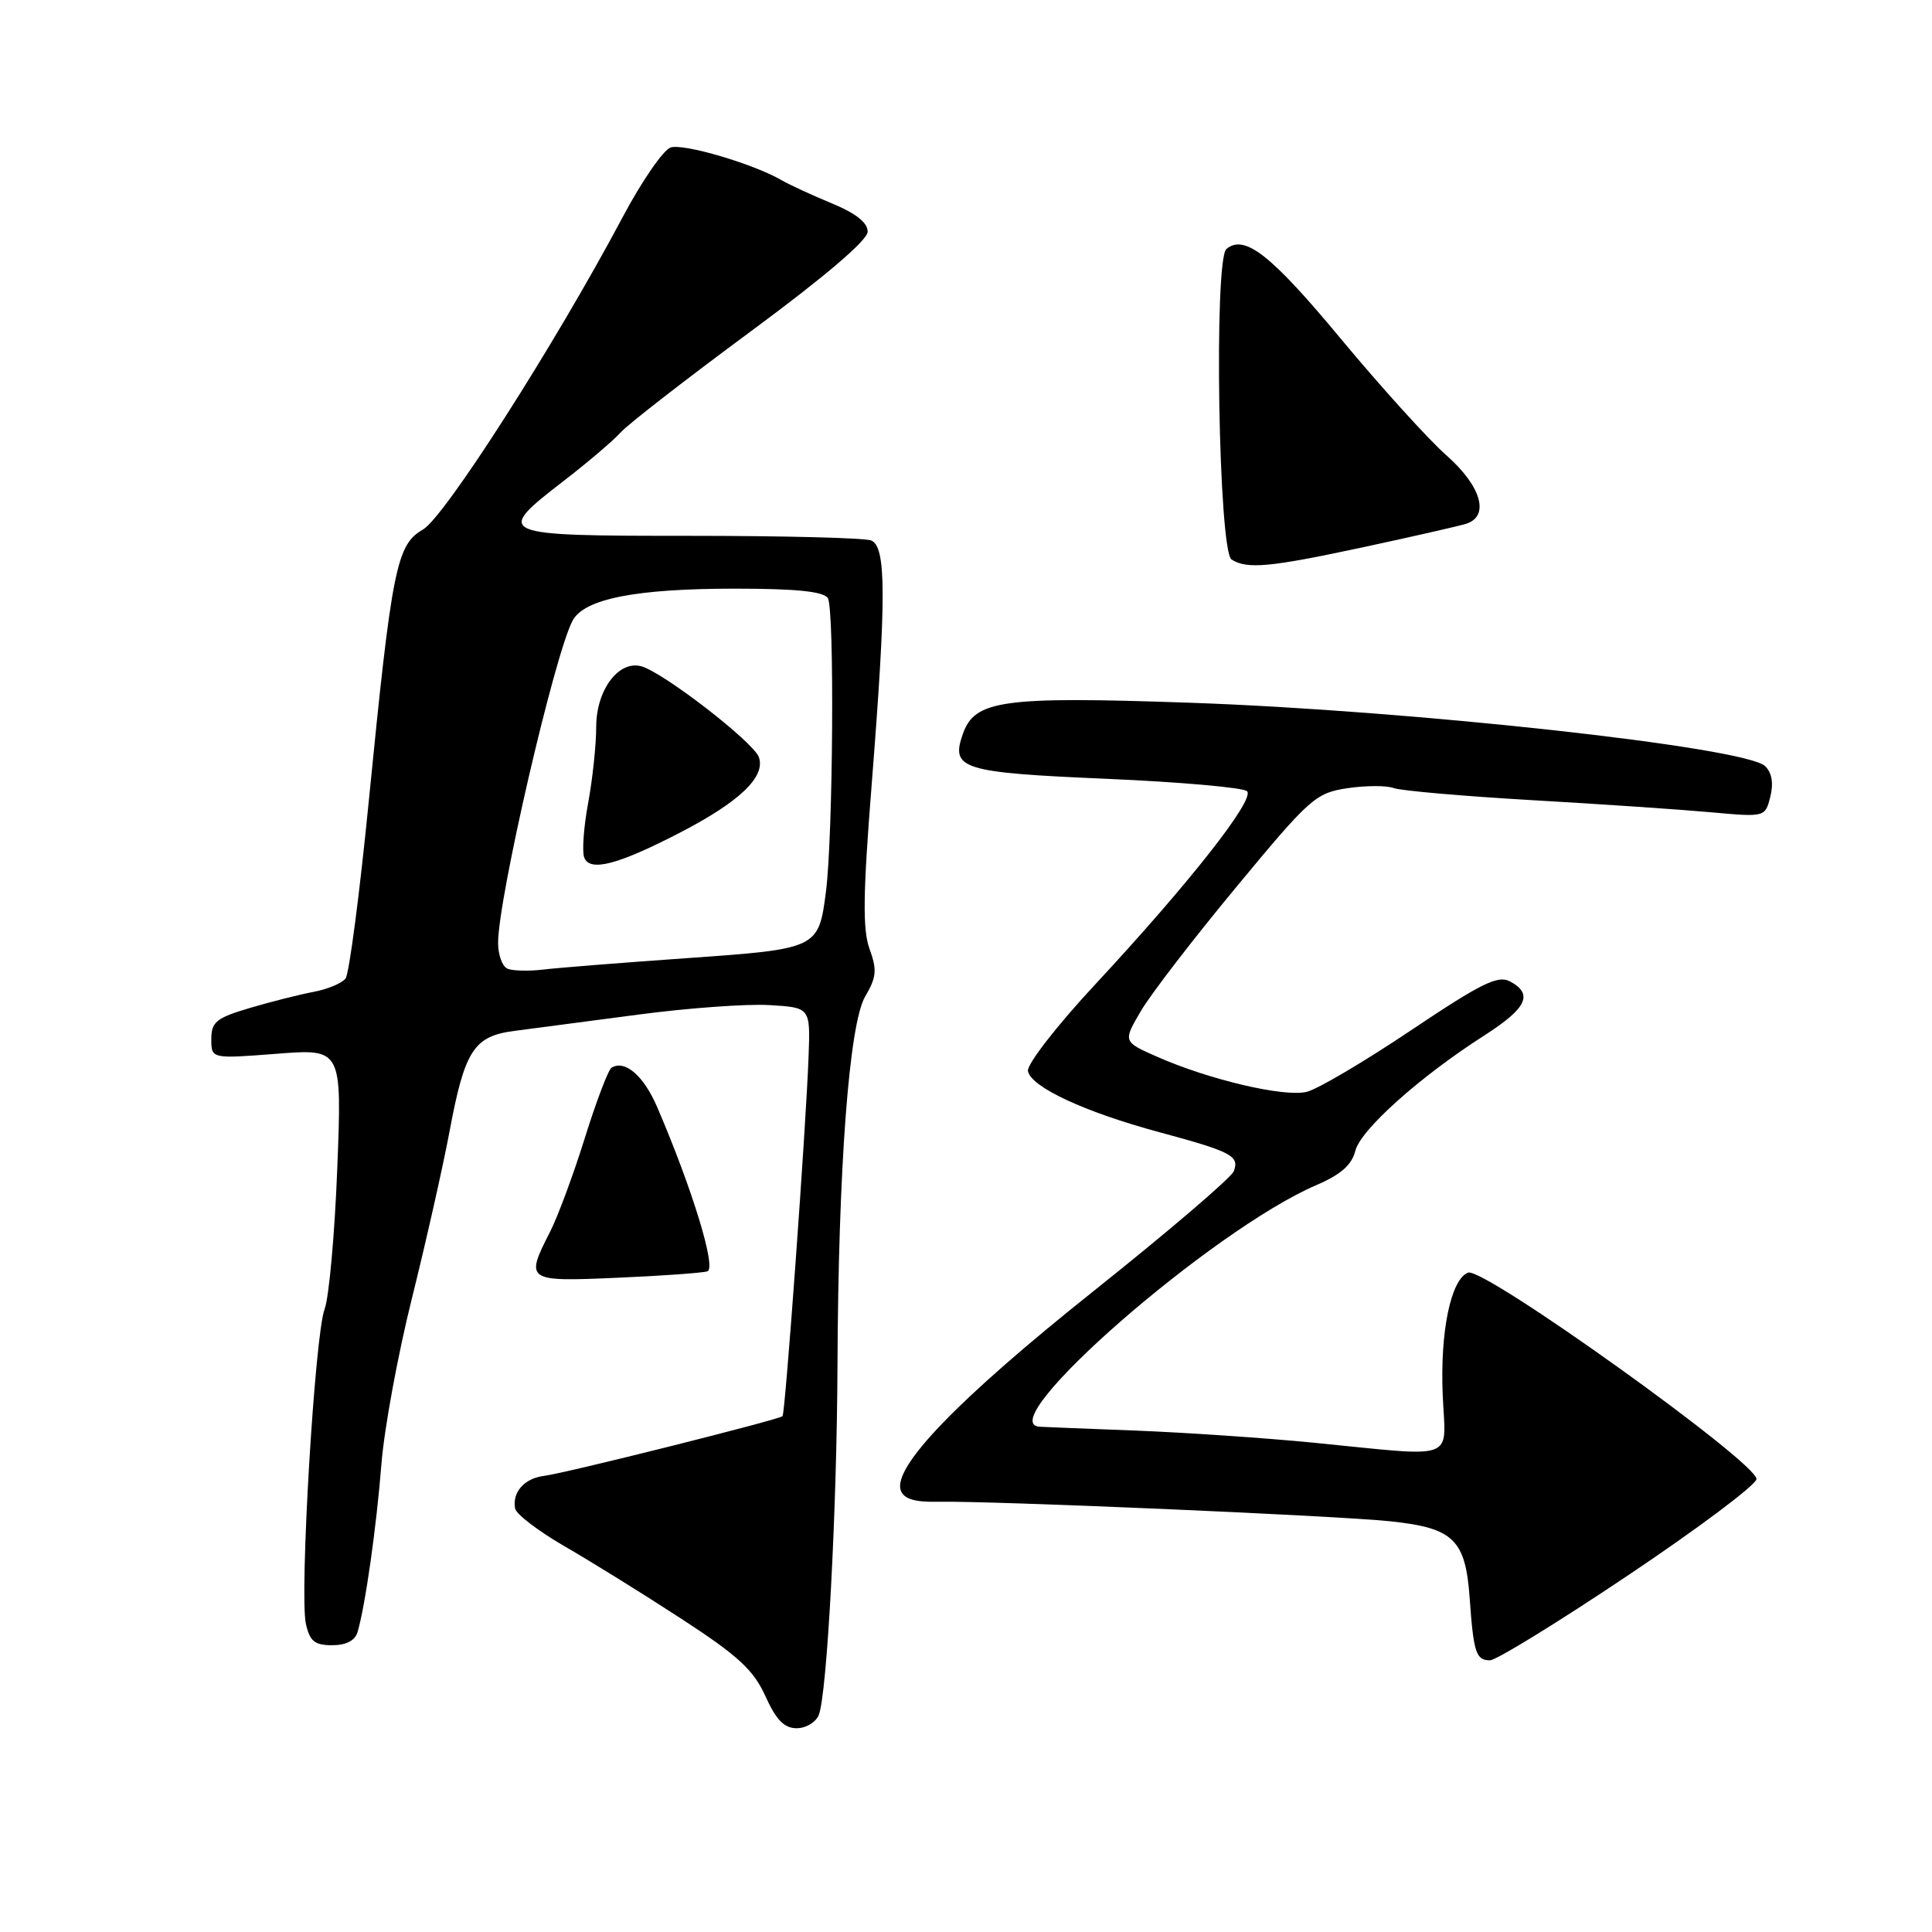 <?xml version="1.0" encoding="UTF-8" standalone="no"?>
<!DOCTYPE svg PUBLIC "-//W3C//DTD SVG 1.1//EN" "http://www.w3.org/Graphics/SVG/1.1/DTD/svg11.dtd" >
<svg xmlns="http://www.w3.org/2000/svg" xmlns:xlink="http://www.w3.org/1999/xlink" version="1.1" viewBox="0 0 256 256">
 <g >
 <path fill="currentColor"
d=" M 108.49 227.25 C 109.59 224.51 110.89 200.26 110.97 181.00 C 111.08 154.71 112.51 135.64 114.65 132.02 C 116.14 129.49 116.23 128.52 115.22 125.74 C 114.29 123.16 114.35 118.48 115.50 103.97 C 117.46 79.12 117.45 72.39 115.42 71.61 C 114.55 71.27 103.75 71.00 91.42 71.00 C 65.66 71.00 65.41 70.89 74.75 63.68 C 77.91 61.24 81.29 58.36 82.26 57.28 C 83.23 56.20 90.98 50.19 99.48 43.91 C 109.26 36.69 114.95 31.84 114.97 30.71 C 114.99 29.52 113.44 28.28 110.25 26.96 C 107.64 25.88 104.64 24.50 103.59 23.89 C 99.86 21.72 90.61 18.99 88.87 19.54 C 87.90 19.85 85.03 24.01 82.49 28.80 C 73.54 45.64 58.92 68.51 56.04 70.17 C 52.54 72.17 51.92 75.29 48.88 106.00 C 47.66 118.38 46.27 129.02 45.79 129.65 C 45.32 130.28 43.41 131.08 41.54 131.43 C 39.68 131.78 35.87 132.74 33.08 133.57 C 28.66 134.88 28.00 135.41 28.00 137.69 C 28.00 140.30 28.00 140.30 36.66 139.63 C 45.31 138.96 45.31 138.96 44.69 154.83 C 44.35 163.56 43.59 171.95 43.01 173.47 C 41.71 176.89 39.67 211.22 40.53 215.15 C 41.04 217.47 41.69 218.00 44.01 218.00 C 45.87 218.00 47.05 217.39 47.38 216.25 C 48.40 212.80 49.88 202.35 50.54 194.00 C 50.91 189.32 52.73 179.43 54.59 172.00 C 56.44 164.57 58.67 154.68 59.55 150.00 C 61.58 139.13 62.78 137.28 68.23 136.59 C 70.58 136.29 77.90 135.32 84.50 134.45 C 91.10 133.57 98.95 133.00 101.94 133.18 C 107.38 133.50 107.38 133.50 107.14 140.00 C 106.80 149.39 104.05 187.28 103.69 187.65 C 103.22 188.12 74.84 195.23 72.10 195.56 C 69.49 195.88 67.86 197.71 68.25 199.88 C 68.39 200.63 71.33 202.88 74.79 204.88 C 78.25 206.87 85.22 211.20 90.29 214.50 C 97.82 219.40 99.85 221.28 101.42 224.75 C 102.84 227.90 103.92 229.00 105.56 229.00 C 106.79 229.00 108.10 228.21 108.49 227.25 Z  M 215.71 208.75 C 224.95 202.56 232.61 196.82 232.74 196.00 C 233.05 193.97 196.59 167.84 194.53 168.63 C 192.24 169.51 190.80 176.45 191.17 184.91 C 191.55 193.73 193.38 193.07 174.00 191.16 C 167.68 190.54 157.10 189.82 150.50 189.56 C 143.90 189.31 138.16 189.08 137.75 189.05 C 131.23 188.63 160.67 162.93 174.43 157.03 C 177.67 155.64 179.12 154.36 179.59 152.48 C 180.30 149.68 188.17 142.64 196.76 137.15 C 202.32 133.58 203.20 131.71 200.08 130.04 C 198.48 129.19 196.26 130.29 186.98 136.51 C 180.84 140.63 174.62 144.31 173.16 144.67 C 170.21 145.42 160.20 143.07 153.29 140.01 C 148.79 138.02 148.79 138.02 151.20 133.92 C 152.53 131.67 158.23 124.27 163.87 117.47 C 173.58 105.74 174.34 105.07 178.54 104.44 C 180.98 104.08 183.73 104.07 184.65 104.42 C 185.58 104.77 193.80 105.49 202.92 106.02 C 212.04 106.54 222.74 107.27 226.70 107.63 C 233.89 108.28 233.89 108.28 234.58 105.56 C 235.02 103.77 234.78 102.37 233.88 101.51 C 231.27 99.00 186.94 94.12 157.50 93.11 C 132.80 92.26 129.16 92.76 127.58 97.26 C 125.94 101.91 127.43 102.37 146.70 103.20 C 156.41 103.62 164.76 104.36 165.24 104.84 C 166.32 105.92 157.60 117.01 145.14 130.42 C 140.03 135.91 136.05 141.04 136.21 141.92 C 136.60 144.04 143.72 147.35 153.61 150.02 C 163.20 152.61 164.26 153.16 163.48 155.20 C 163.15 156.05 154.80 163.19 144.91 171.07 C 126.92 185.41 118.19 194.45 119.37 197.53 C 119.79 198.62 121.24 199.06 124.23 198.99 C 131.28 198.85 176.99 200.82 184.22 201.58 C 192.61 202.46 194.19 203.99 194.74 211.77 C 195.25 218.98 195.58 220.00 197.43 220.00 C 198.25 220.00 206.48 214.94 215.71 208.75 Z  M 93.73 168.46 C 94.96 168.08 91.78 157.65 87.10 146.74 C 85.31 142.55 82.81 140.38 81.03 141.48 C 80.60 141.75 79.02 145.91 77.51 150.73 C 76.01 155.55 73.93 161.17 72.89 163.21 C 69.56 169.74 69.71 169.84 81.75 169.31 C 87.66 169.06 93.06 168.67 93.73 168.46 Z  M 180.77 72.48 C 187.22 71.09 193.29 69.71 194.25 69.41 C 197.44 68.42 196.29 64.41 191.65 60.33 C 189.26 58.22 182.96 51.26 177.65 44.87 C 168.41 33.74 164.91 31.00 162.51 32.99 C 160.82 34.39 161.46 73.04 163.19 74.14 C 165.26 75.45 168.24 75.17 180.77 72.48 Z  M 67.25 128.36 C 66.56 128.07 66.00 126.53 66.00 124.93 C 66.00 119.04 73.48 86.72 75.87 82.24 C 77.42 79.34 84.24 78.00 97.38 78.00 C 105.48 78.00 109.12 78.37 109.69 79.25 C 110.59 80.63 110.39 110.79 109.44 118.17 C 108.47 125.69 108.38 125.74 91.00 126.96 C 82.47 127.56 73.92 128.24 72.00 128.47 C 70.08 128.70 67.94 128.65 67.25 128.36 Z  M 90.14 110.31 C 98.01 106.23 101.45 102.94 100.56 100.34 C 99.87 98.34 87.82 89.03 84.95 88.28 C 81.94 87.49 79.00 91.46 79.00 96.32 C 79.00 98.69 78.52 103.23 77.93 106.42 C 77.34 109.60 77.11 112.84 77.41 113.62 C 78.15 115.56 81.85 114.60 90.14 110.31 Z "/>
</g>
</svg>